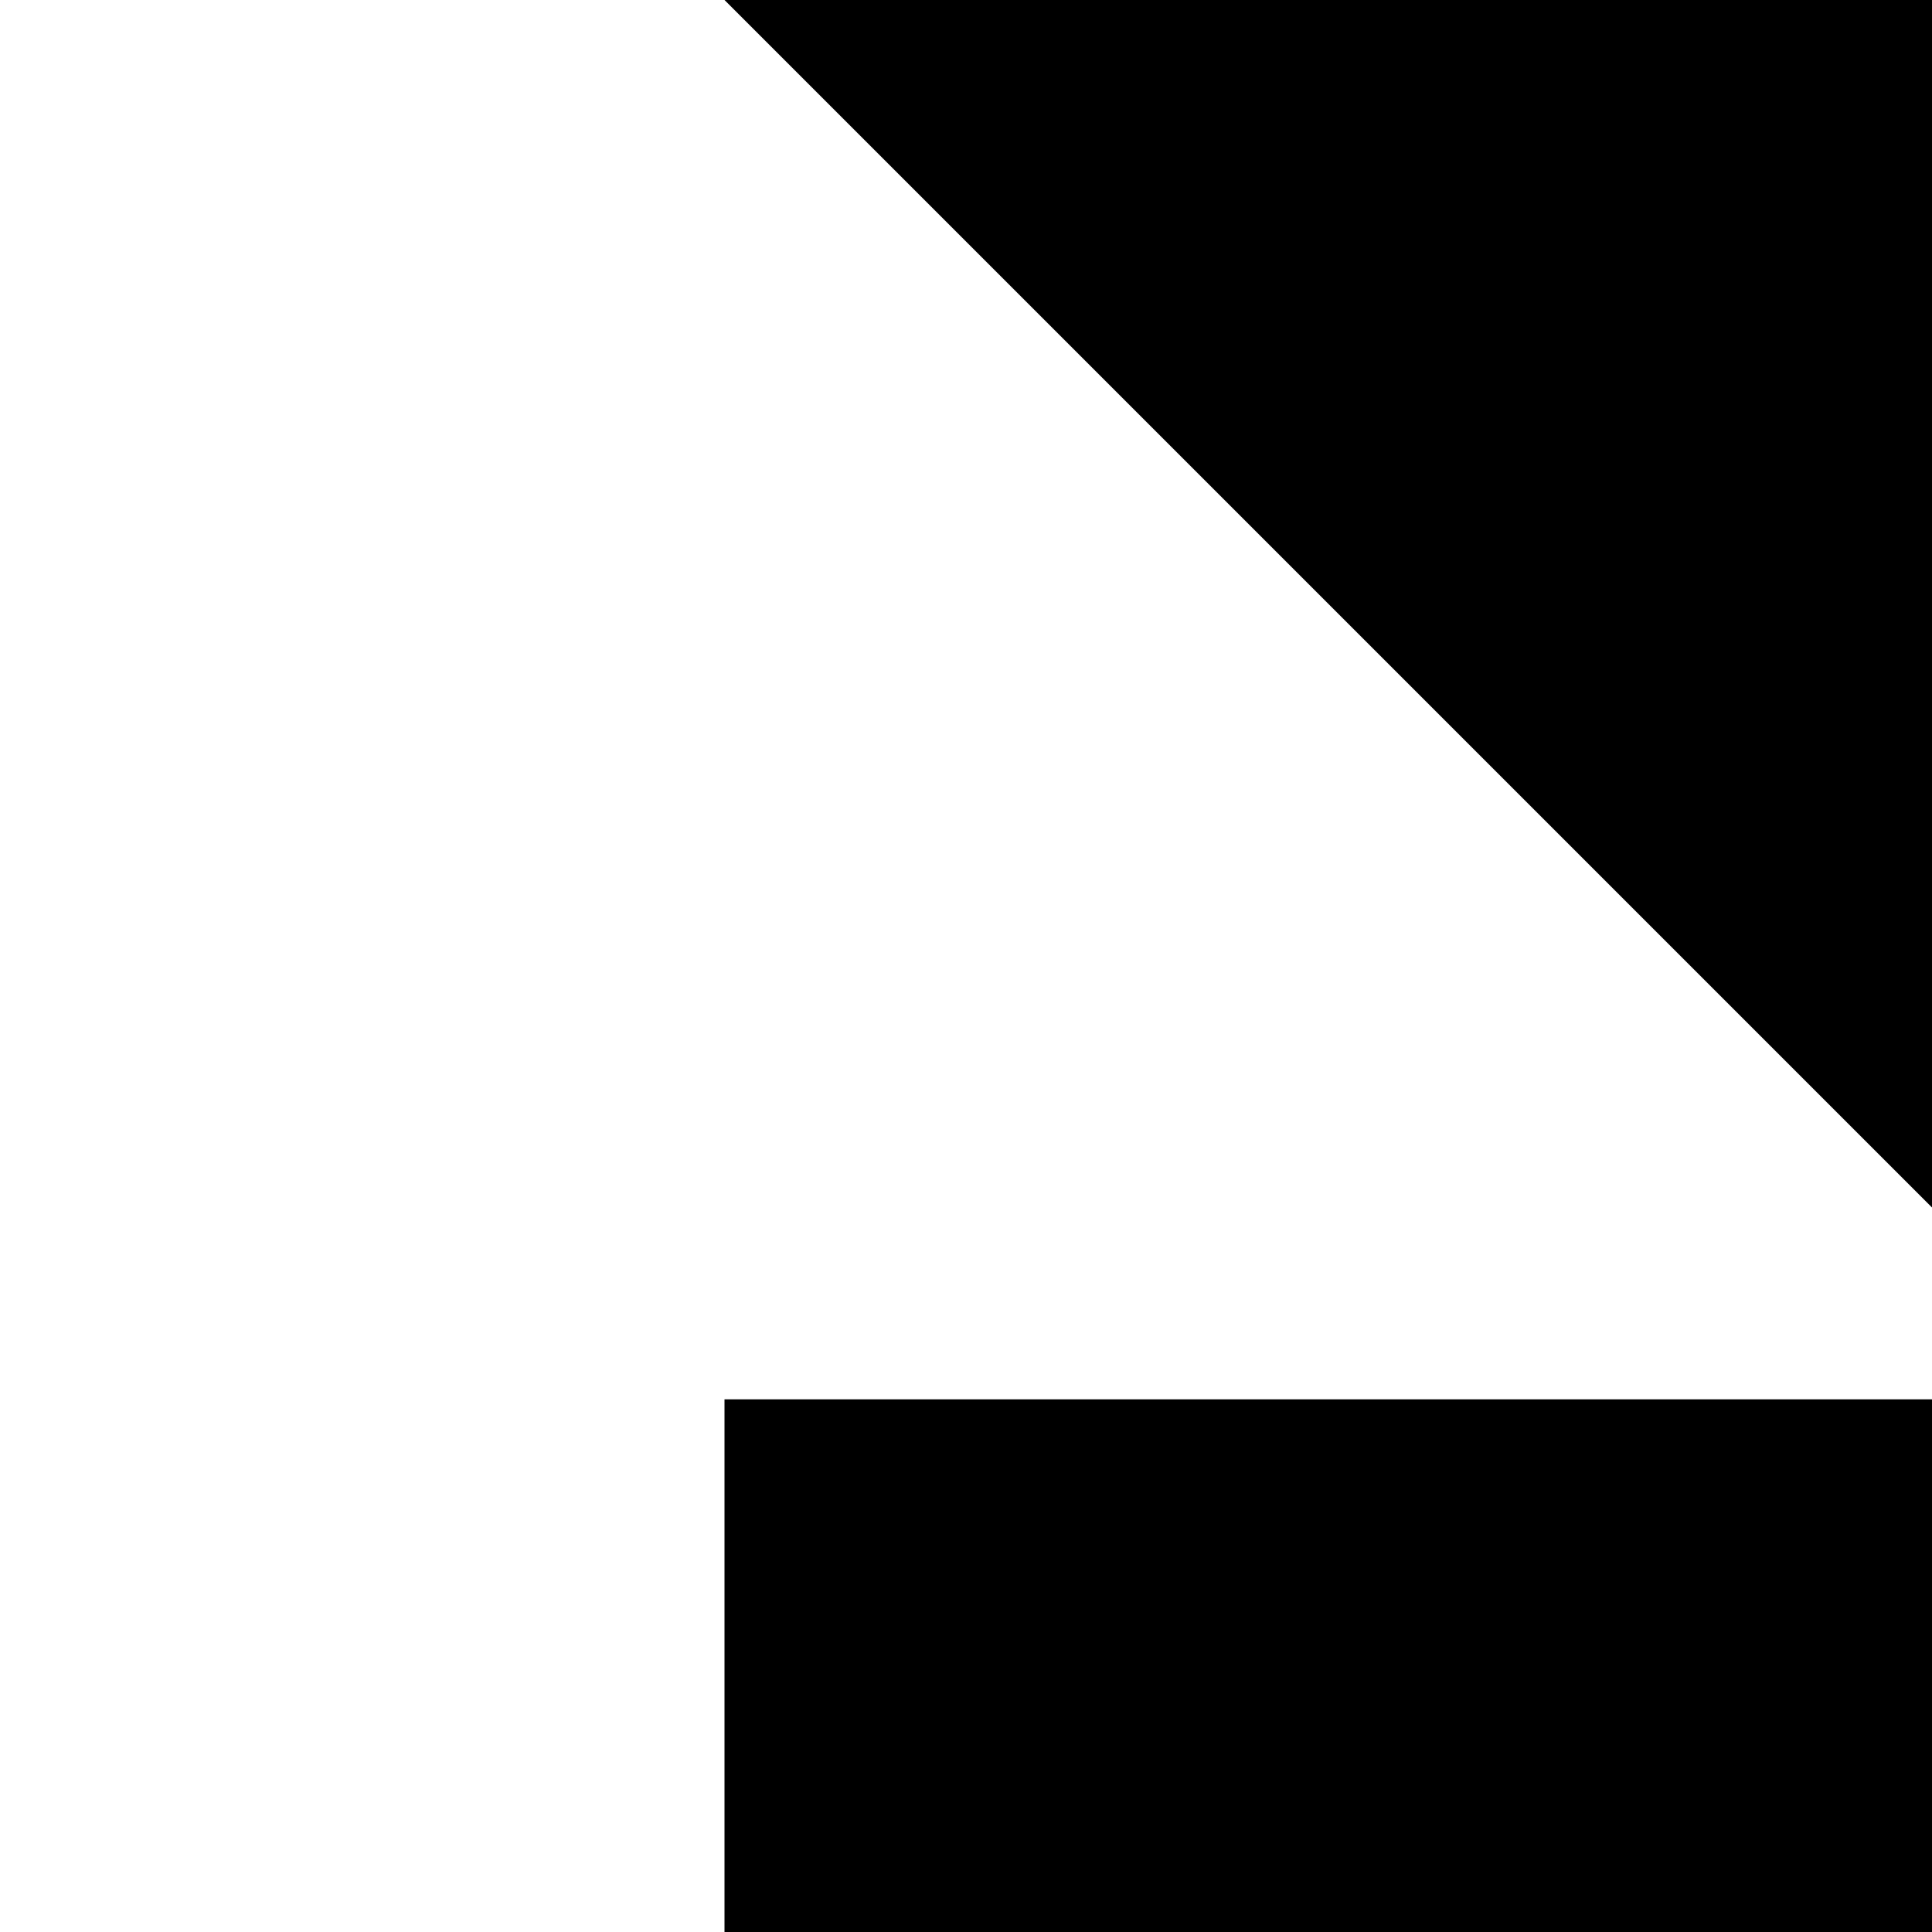 <svg width="64" height="64" fill="none" xmlns="http://www.w3.org/2000/svg">
<path d="M24 0H116.708V46.354H70.354L24 0ZM24 46.354H70.354L116.708 92.708H24V46.354ZM24 92.708H70.354V139.062L24 92.708Z" fill="black" style="fill:black;fill-opacity:1;"/>
</svg>
